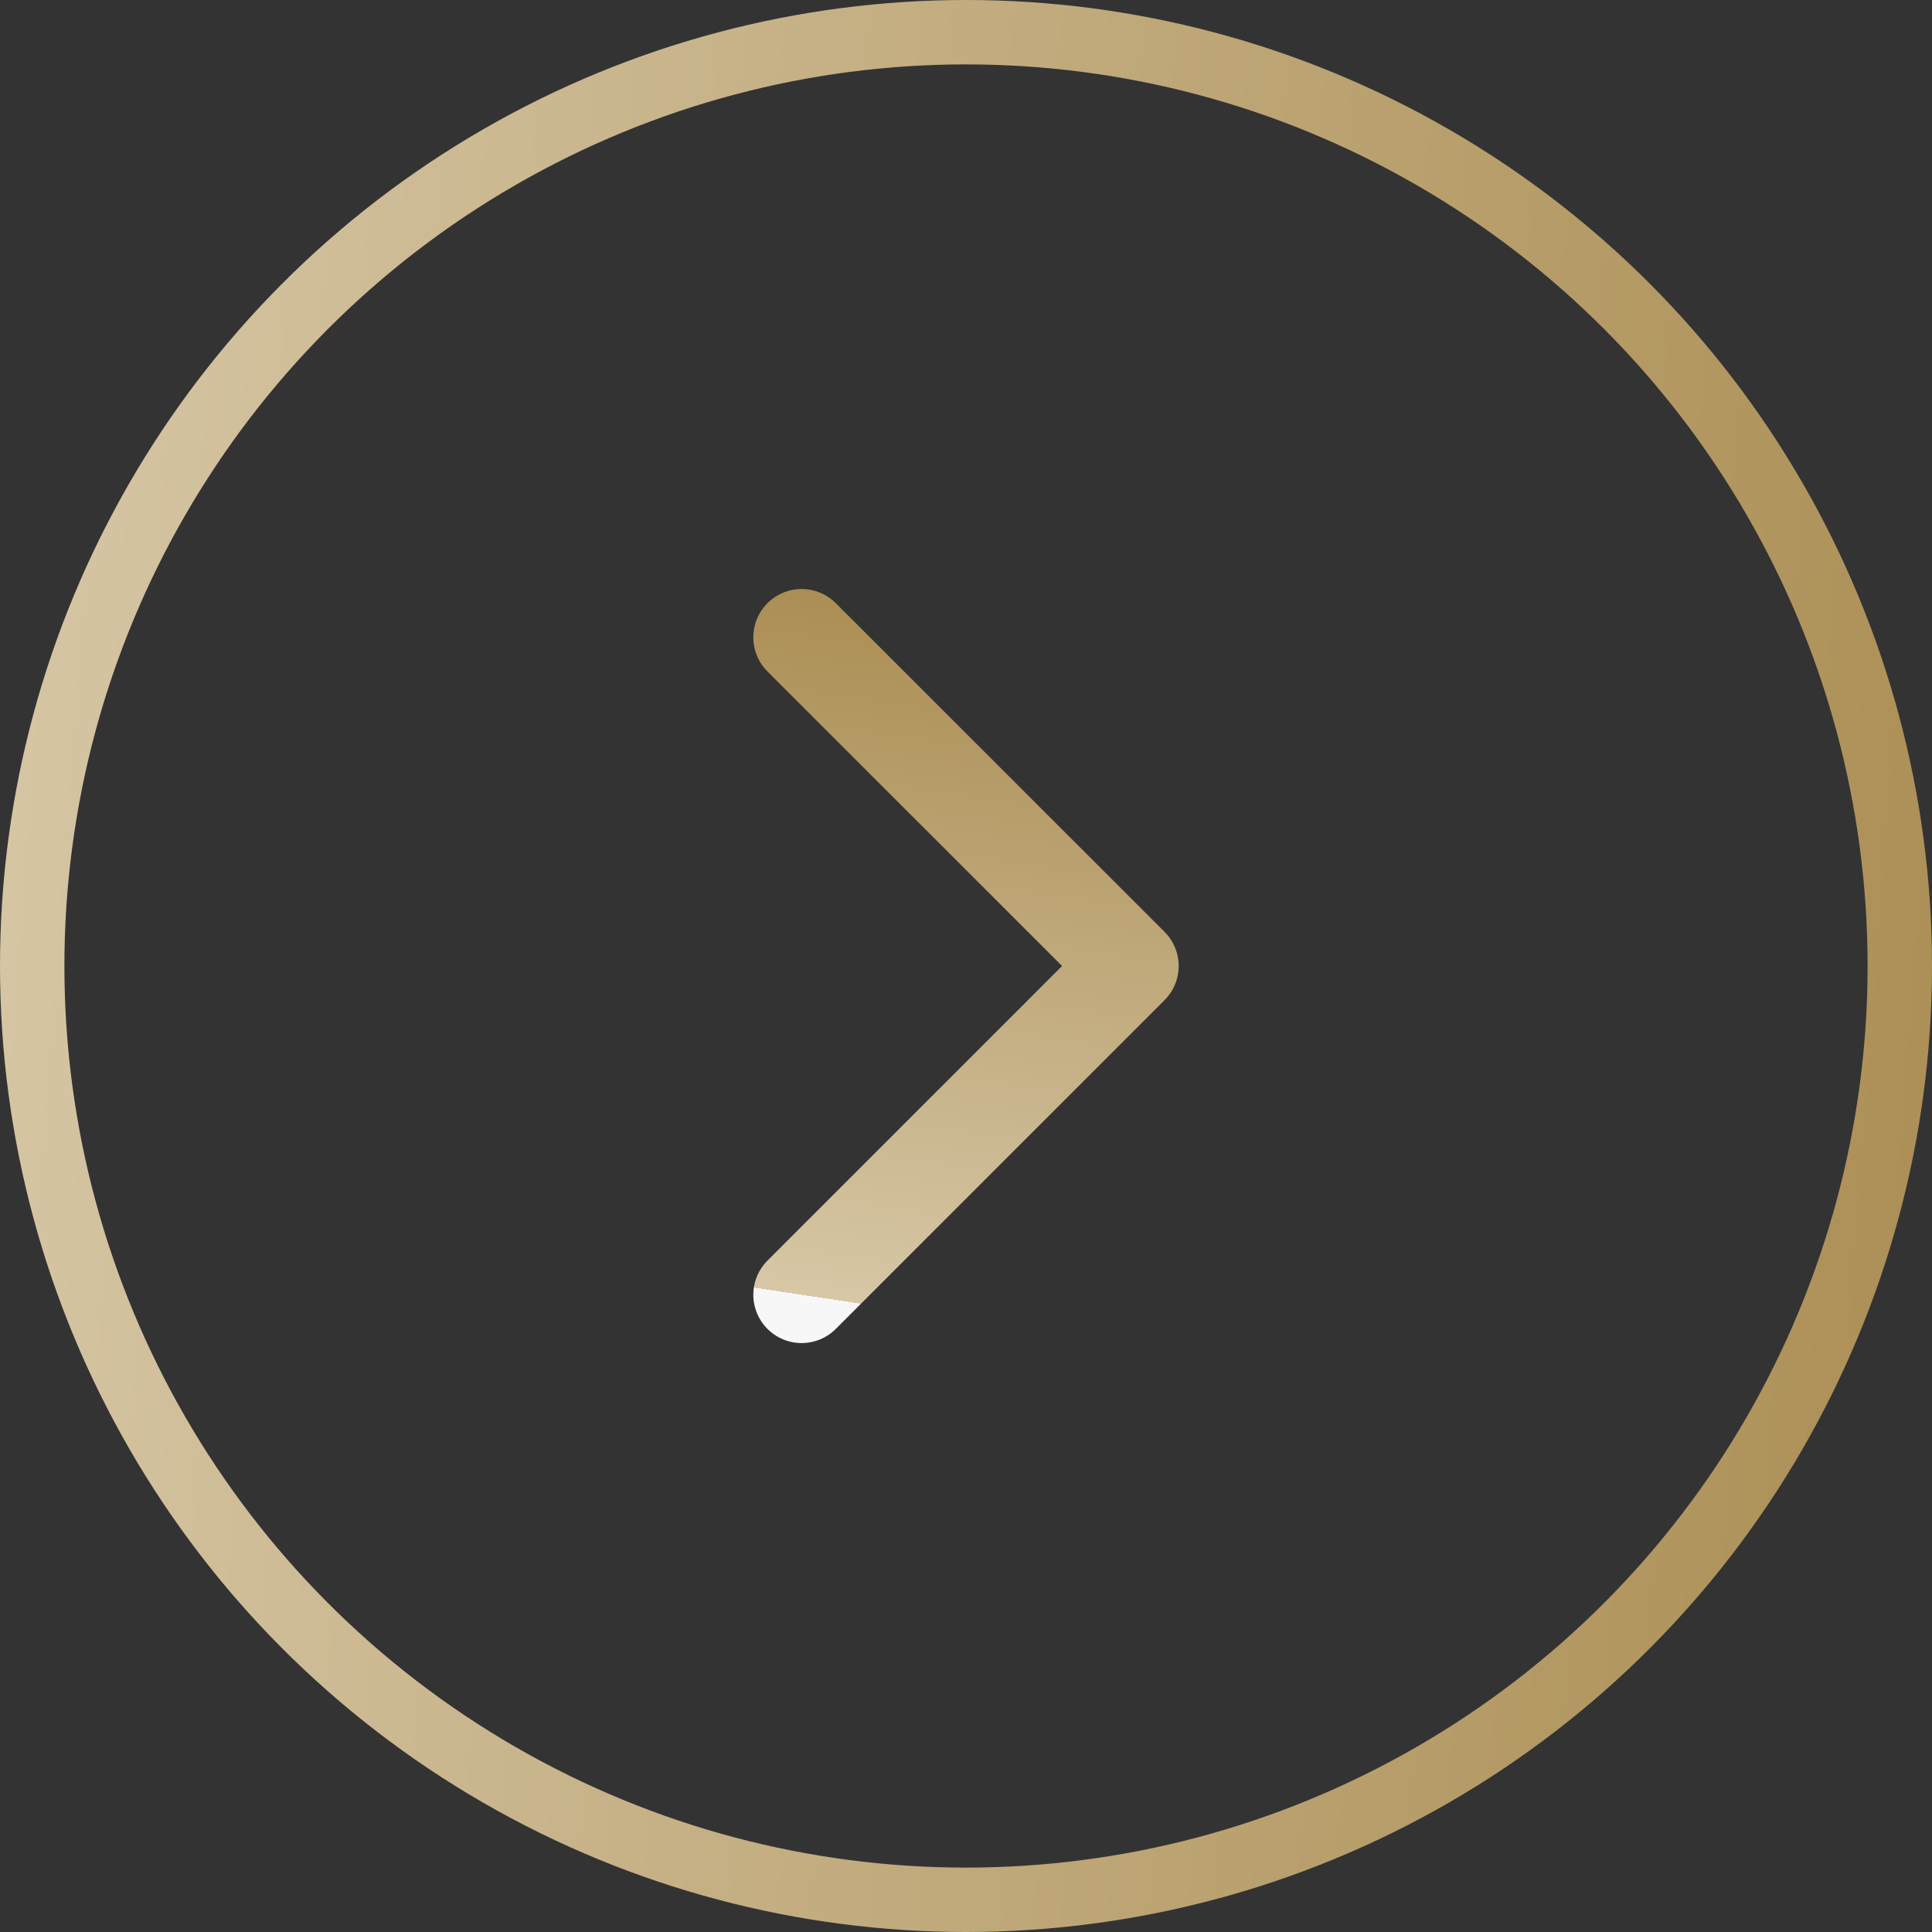<svg width="24" height="24" viewBox="0 0 24 24" fill="none" xmlns="http://www.w3.org/2000/svg">
<rect x="0" y="0" width="24" height="24" fill="#333333" stroke="none"/>
<circle cx="12" cy="12" r="11.6" stroke="url(#paint0_linear_1241:3998)" stroke-width="0.8"/>
<path d="M9.958 7.917L14.042 12L9.958 16.084" stroke="url(#paint1_linear_1241:3998)" stroke-width="1.2" stroke-linecap="round" stroke-linejoin="round"/>
<defs>
<linearGradient id="paint0_linear_1241:3998" x1="24" y1="24" x2="-1.659" y2="22.072" gradientUnits="userSpaceOnUse">
<stop stop-color="#AB8E54"/>
<stop offset="1" stop-color="#D7C7A6"/>
<stop offset="1" stop-color="#F7F7F7"/>
</linearGradient>
<linearGradient id="paint1_linear_1241:3998" x1="14.042" y1="7.917" x2="12.751" y2="16.503" gradientUnits="userSpaceOnUse">
<stop stop-color="#AB8E54"/>
<stop offset="1" stop-color="#D7C7A6"/>
<stop offset="1" stop-color="#F7F7F7"/>
</linearGradient>
</defs>
</svg>
